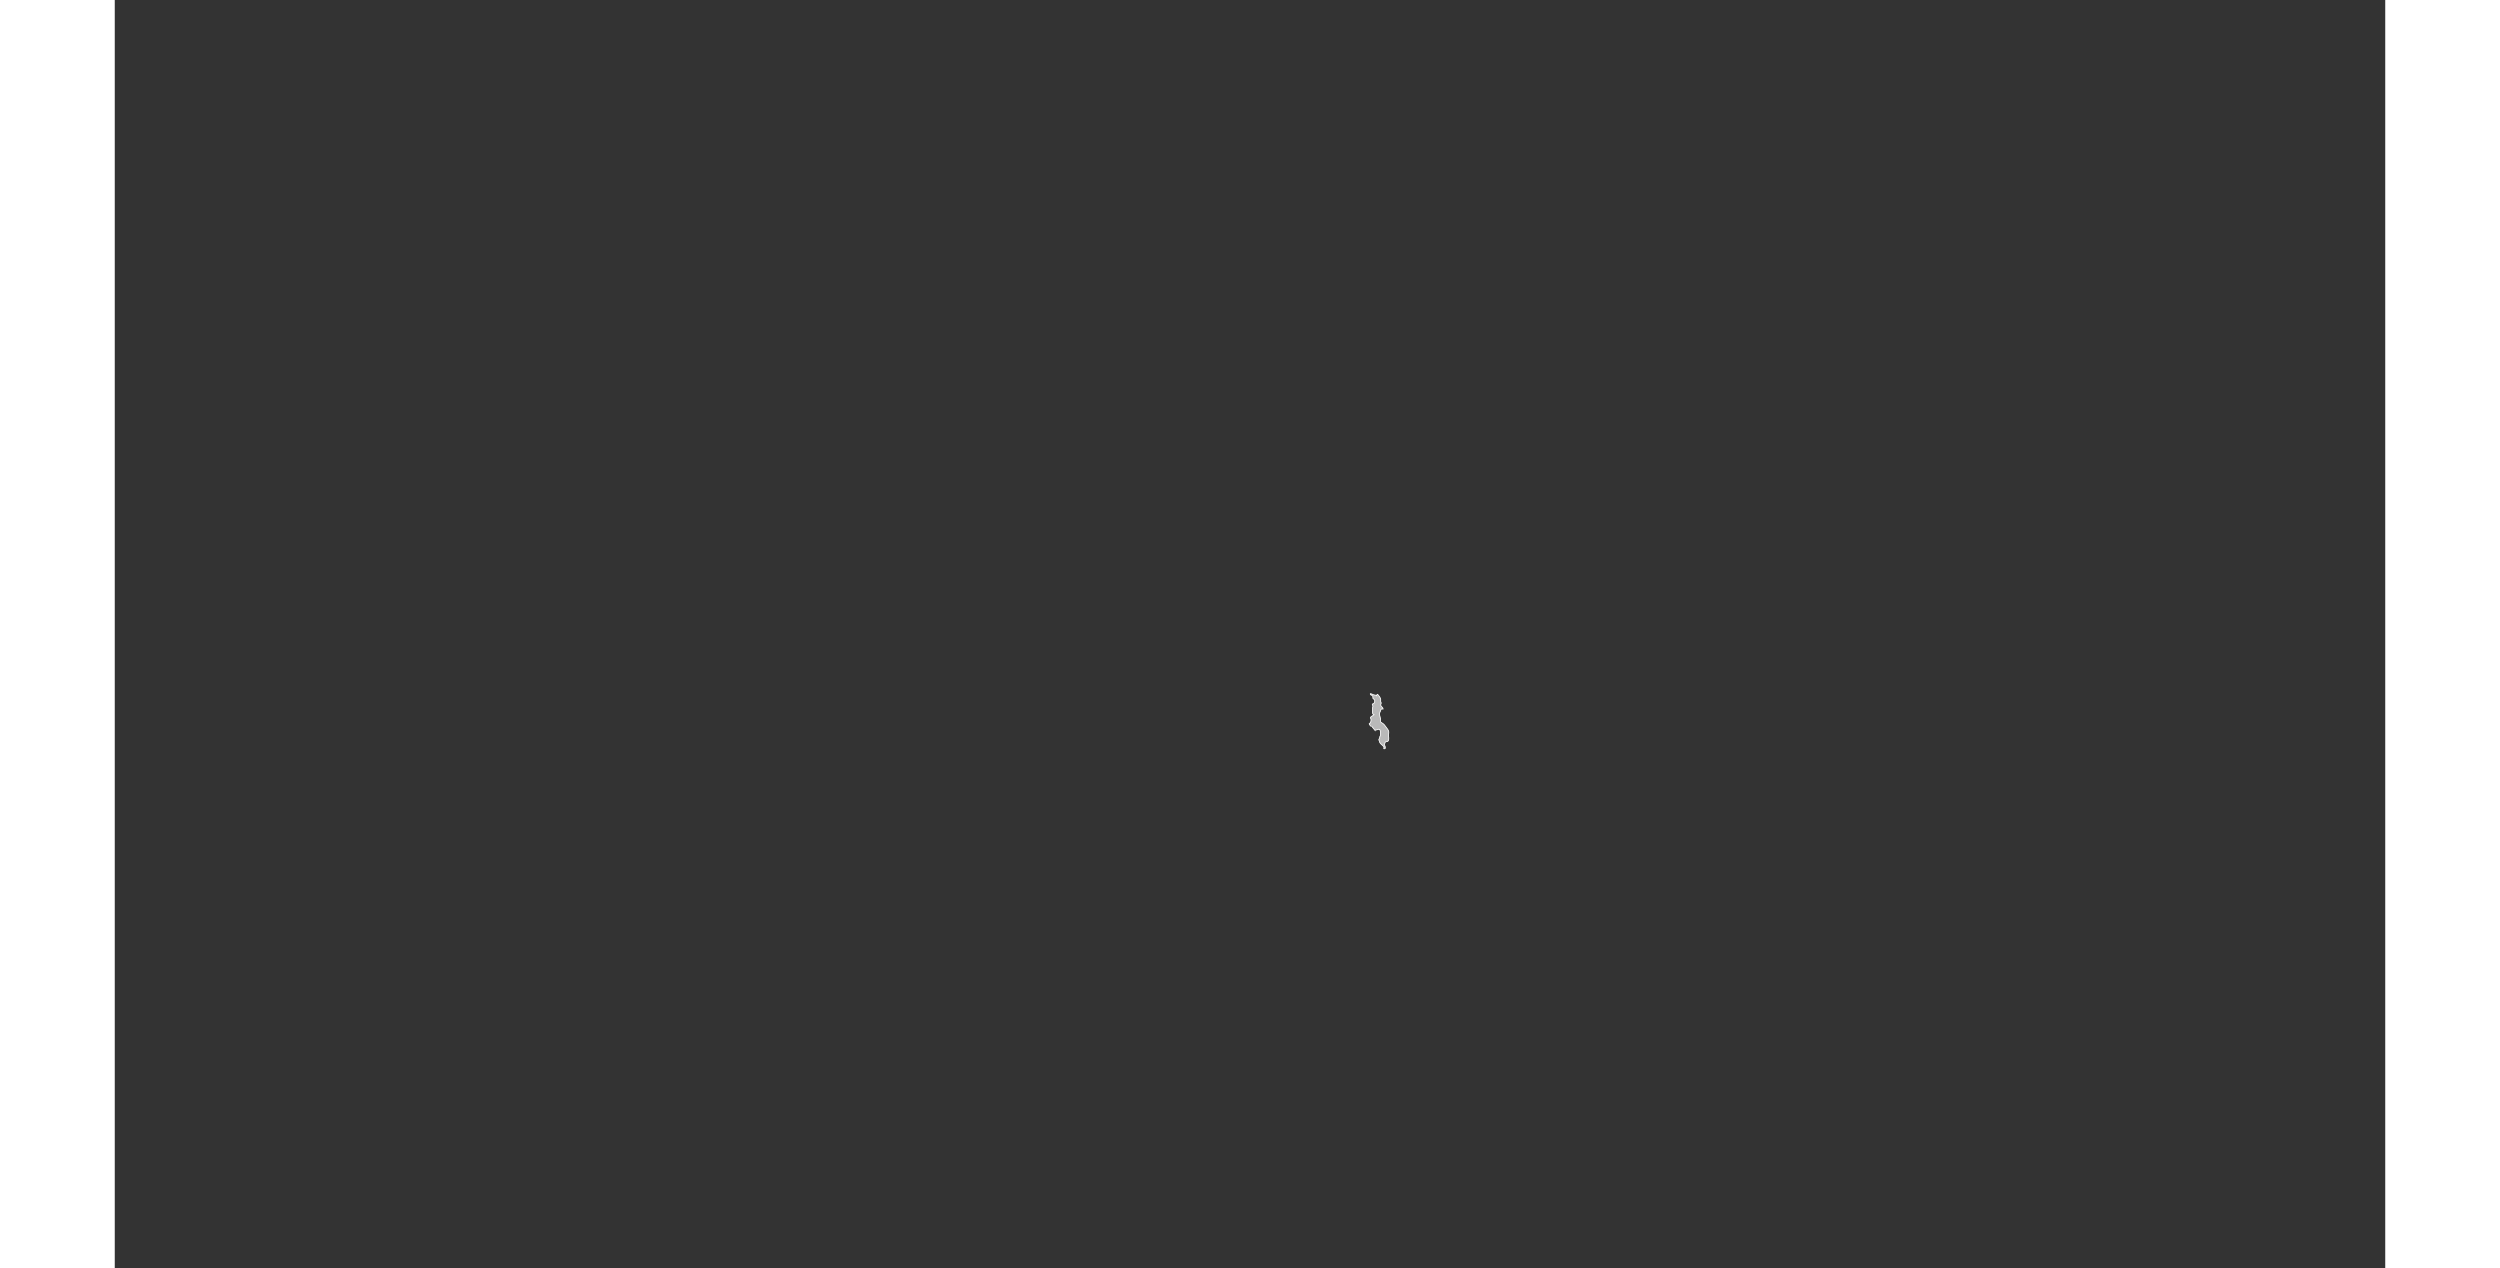<?xml version="1.0" encoding="UTF-8" standalone="no"?>
<svg
   xmlns:dc="http://purl.org/dc/elements/1.1/"
   xmlns:cc="http://web.resource.org/cc/"
   xmlns:rdf="http://www.w3.org/1999/02/22-rdf-syntax-ns#"
   xmlns:svg="http://www.w3.org/2000/svg"
   xmlns="http://www.w3.org/2000/svg"
   xmlns:sodipodi="http://sodipodi.sourceforge.net/DTD/sodipodi-0.dtd"
   xmlns:inkscape="http://www.inkscape.org/namespaces/inkscape"
   viewBox="0 0 2752.766 1537.631"
   version="1.0"
   height="476.728"
   width="939.747"
   id="svg1926"
   sodipodi:version="0.32"
   inkscape:version="0.45.1"
   sodipodi:docname="BlankMap-World6.svg"
   sodipodi:docbase="/home/bennett/Desktop"
   inkscape:output_extension="org.inkscape.output.svg.inkscape">
  <rect x="0" y="0" width="2752.766" height="1537.631" fill="#333333" stroke="none"/>
  <sodipodi:namedview
     inkscape:window-height="590"
     inkscape:window-width="822"
     inkscape:pageshadow="2"
     inkscape:pageopacity="0.0"
     guidetolerance="10.0"
     gridtolerance="10.0"
     objecttolerance="10.0"
     borderopacity="1.0"
     bordercolor="#666666"
     pagecolor="#ffffff"
     id="base"
     inkscape:zoom="0.77893284"
     inkscape:cx="469.87363"
     inkscape:cy="238.3638"
     inkscape:window-x="178"
     inkscape:window-y="46"
     inkscape:current-layer="svg1926" />
  <defs
     id="defs1930" />
  <style
     type="text/css"
     id="style_css_sheet">
/*
 * Below are Cascading Style Sheet (CSS) definitions in use in this file,
 * which allow easily changing how countries are displayed.
 *
 */

/*
 * Circles around small countries
 *
 * Change opacity to 1 to display all circles.
 *
 */
.circle
{
   opacity:0;
   fill:#b9b9b9;
   fill-opacity:1;
   stroke:black;
   stroke-width:1;
   stroke-miterlimit:3.974;
   stroke-dasharray:none;
   stroke-opacity:1;
}

/*
 * Land
 */
.land
{
   fill: #b9b9b9;
   fill-opacity: 1;
   stroke: #ffffff;
   stroke-opacity: 1;
   stroke-width: 1;
   stroke-miterlimit: 3.974;
   stroke-dasharray: none;
}

/*
 * Additional style rules
 *
 * The following are examples of colouring countries.  You can substitute these with your own styles to colour the countries on the map.
 *
 * Color a few countries:
 *
 * .gb, .au, .nc
 * {
 *    fill:       #ff0000;
 * }
 *
 * Color a few small country circles (and the countries):
 *
 * .ms, .ky
 * {
 *    opacity:    1;
 *    fill:       #ff0000;
 * }
 *
 */

/*
 * Antarctica
 */

.aq
{
   fill:#e6e6e6;
}

/*
 * Sea
 */

.ocean
{
   opacity: 1;
   color: #000000;
   fill:white;
   fill-opacity:1;
   fill-rule:nonzero;
   stroke:#000000;
   stroke-width:0.5;
   stroke-linecap:butt;
   stroke-linejoin:miter;
   marker:none;
   marker-start:none;
   marker-mid:none;
   marker-end:none;
   stroke-miterlimit:1;
   stroke-dasharray:none;
   stroke-dashoffset:0;
   stroke-opacity:1;
   visibility:visible;
   display:inline;
   overflow:visible;
}

.lake
{
   fill:#ffffff;
   fill-opacity:1;
   stroke:#ffffff;
   stroke-opacity:1;
   stroke-width:1;
   stroke-miterlimit:3.974;
   stroke-dasharray:none;
}
</style>
  
  
  
  
  
  
  
  
  
  
  
  
  
  
  
  
  
  
  
  
  
  
  
  
  
  
  
  
  
  
  
  
  
  
  
  
  
  
  
  
  
  
  
  
  
  
  
  
  
  
  
  
  
  
  
  
  
  
  
  
  
  
  
  
  
  
  
  
  
  
  
  
  
  
  
  
  
  
  
  
  
  
  
  
  
  
  
  
  
  
  
  
  
  
  
  
  
  
  
  
  
  
  
  
  
  
  
  
  
  
  
  
  
  
  
  
  
  
  
  
  
  
  <path
     class="land mw"
     d="M 1521.045,878.399 C 1521.24,877.784 1521.989,877.409 1521.368,877.405 C 1522.951,876.023 1523.874,872.688 1522.509,870.61 C 1521.54,869.134 1525.943,867.512 1526.723,866.659 C 1523.887,865.817 1525.192,861.327 1524.915,859.133 C 1524.702,857.442 1525.974,856.712 1525.018,854.995 C 1523.903,852.991 1525.627,853.744 1526.551,852.788 C 1527.95,851.342 1528.234,848.498 1526.083,847.347 C 1524.602,846.554 1526.004,844.95 1524.91,843.669 C 1523.774,842.337 1522.122,843.187 1522.295,840.96 C 1523.008,840.953 1524.833,841.705 1525.484,842.09 C 1526.854,842.897 1528.687,842.388 1529.79,843.549 C 1530.588,842.152 1530.22,840.839 1531.913,842.716 C 1533.173,844.114 1534.698,846.222 1534.831,848.12 C 1534.915,849.312 1534.423,850.402 1535.209,851.501 C 1535.97,852.566 1534.888,853.505 1534.89,854.567 C 1534.894,856.724 1537.774,857.567 1537.734,859.678 C 1537.083,859.678 1536.113,859.423 1535.537,859.835 C 1534.883,860.303 1534.722,862.061 1534.258,862.793 C 1532.808,865.077 1533.308,866.565 1534.084,869.091 C 1534.399,870.12 1534.526,871.193 1534.645,872.254 C 1534.758,873.236 1534.163,874.981 1535.152,875.663 C 1537.066,876.981 1538.457,877.538 1539.87,879.583 C 1540.993,881.21 1542.272,882.715 1543.408,884.332 C 1544.757,886.25 1544.797,887.808 1544.389,890.058 C 1544.026,892.051 1544.806,894.196 1544.554,896.245 C 1544.445,897.13 1544.216,898.183 1543.467,898.75 C 1542.633,899.38 1541.403,898.933 1540.61,899.615 C 1539.82,900.294 1540.054,901.34 1539.565,902.155 C 1538.851,902.518 1538.831,902.943 1539.502,903.433 C 1539.945,904.123 1540.282,904.875 1540.372,905.684 C 1540.416,906.075 1540.534,907.38 1540.083,907.679 C 1539.77,907.888 1538.467,907.972 1538.497,907.398 C 1538.597,905.539 1539.591,905.95 1537.883,904.53 C 1536.78,903.614 1533.421,900.812 1533.464,899.292 C 1533.491,898.407 1532.969,898.225 1532.712,897.477 C 1532.191,895.953 1533.12,896.164 1533.542,894.908 C 1533.785,894.182 1533.364,893.643 1533.885,892.931 C 1534.71,891.801 1534.689,891.495 1534.64,890.071 C 1534.583,888.402 1535.007,885.634 1533.328,884.479 C 1532.376,883.825 1531.295,884.433 1530.4,884.816 C 1529.49,885.205 1527.977,884.75 1527.958,885.668 C 1527.365,885.048 1523.735,880.006 1523.575,880.193 C 1522.611,881.326 1522.254,879.192 1521.045,878.399"
     id="mw" />
  
  
  
  
  
  
  
  
  
  
  
  
  
  
  
  
  
  
  
  
  
  
  
  
  
  
  
  
  
  
  
  
  
  
  
  
  
  
  
  
  
  
  
  
  
  
  
  
  
  
  
  
  
  
  
  
  
  
  
  
  
  
  
  
  
  
  
  
  
  
  
  
  
  
  
  
  
  
  
  
  
  
  
  
  
  
  
  
  
  
  
  
  
  
  
  
  
  
  
  
  
  
  
  
  
  
  
  
  
</svg>
